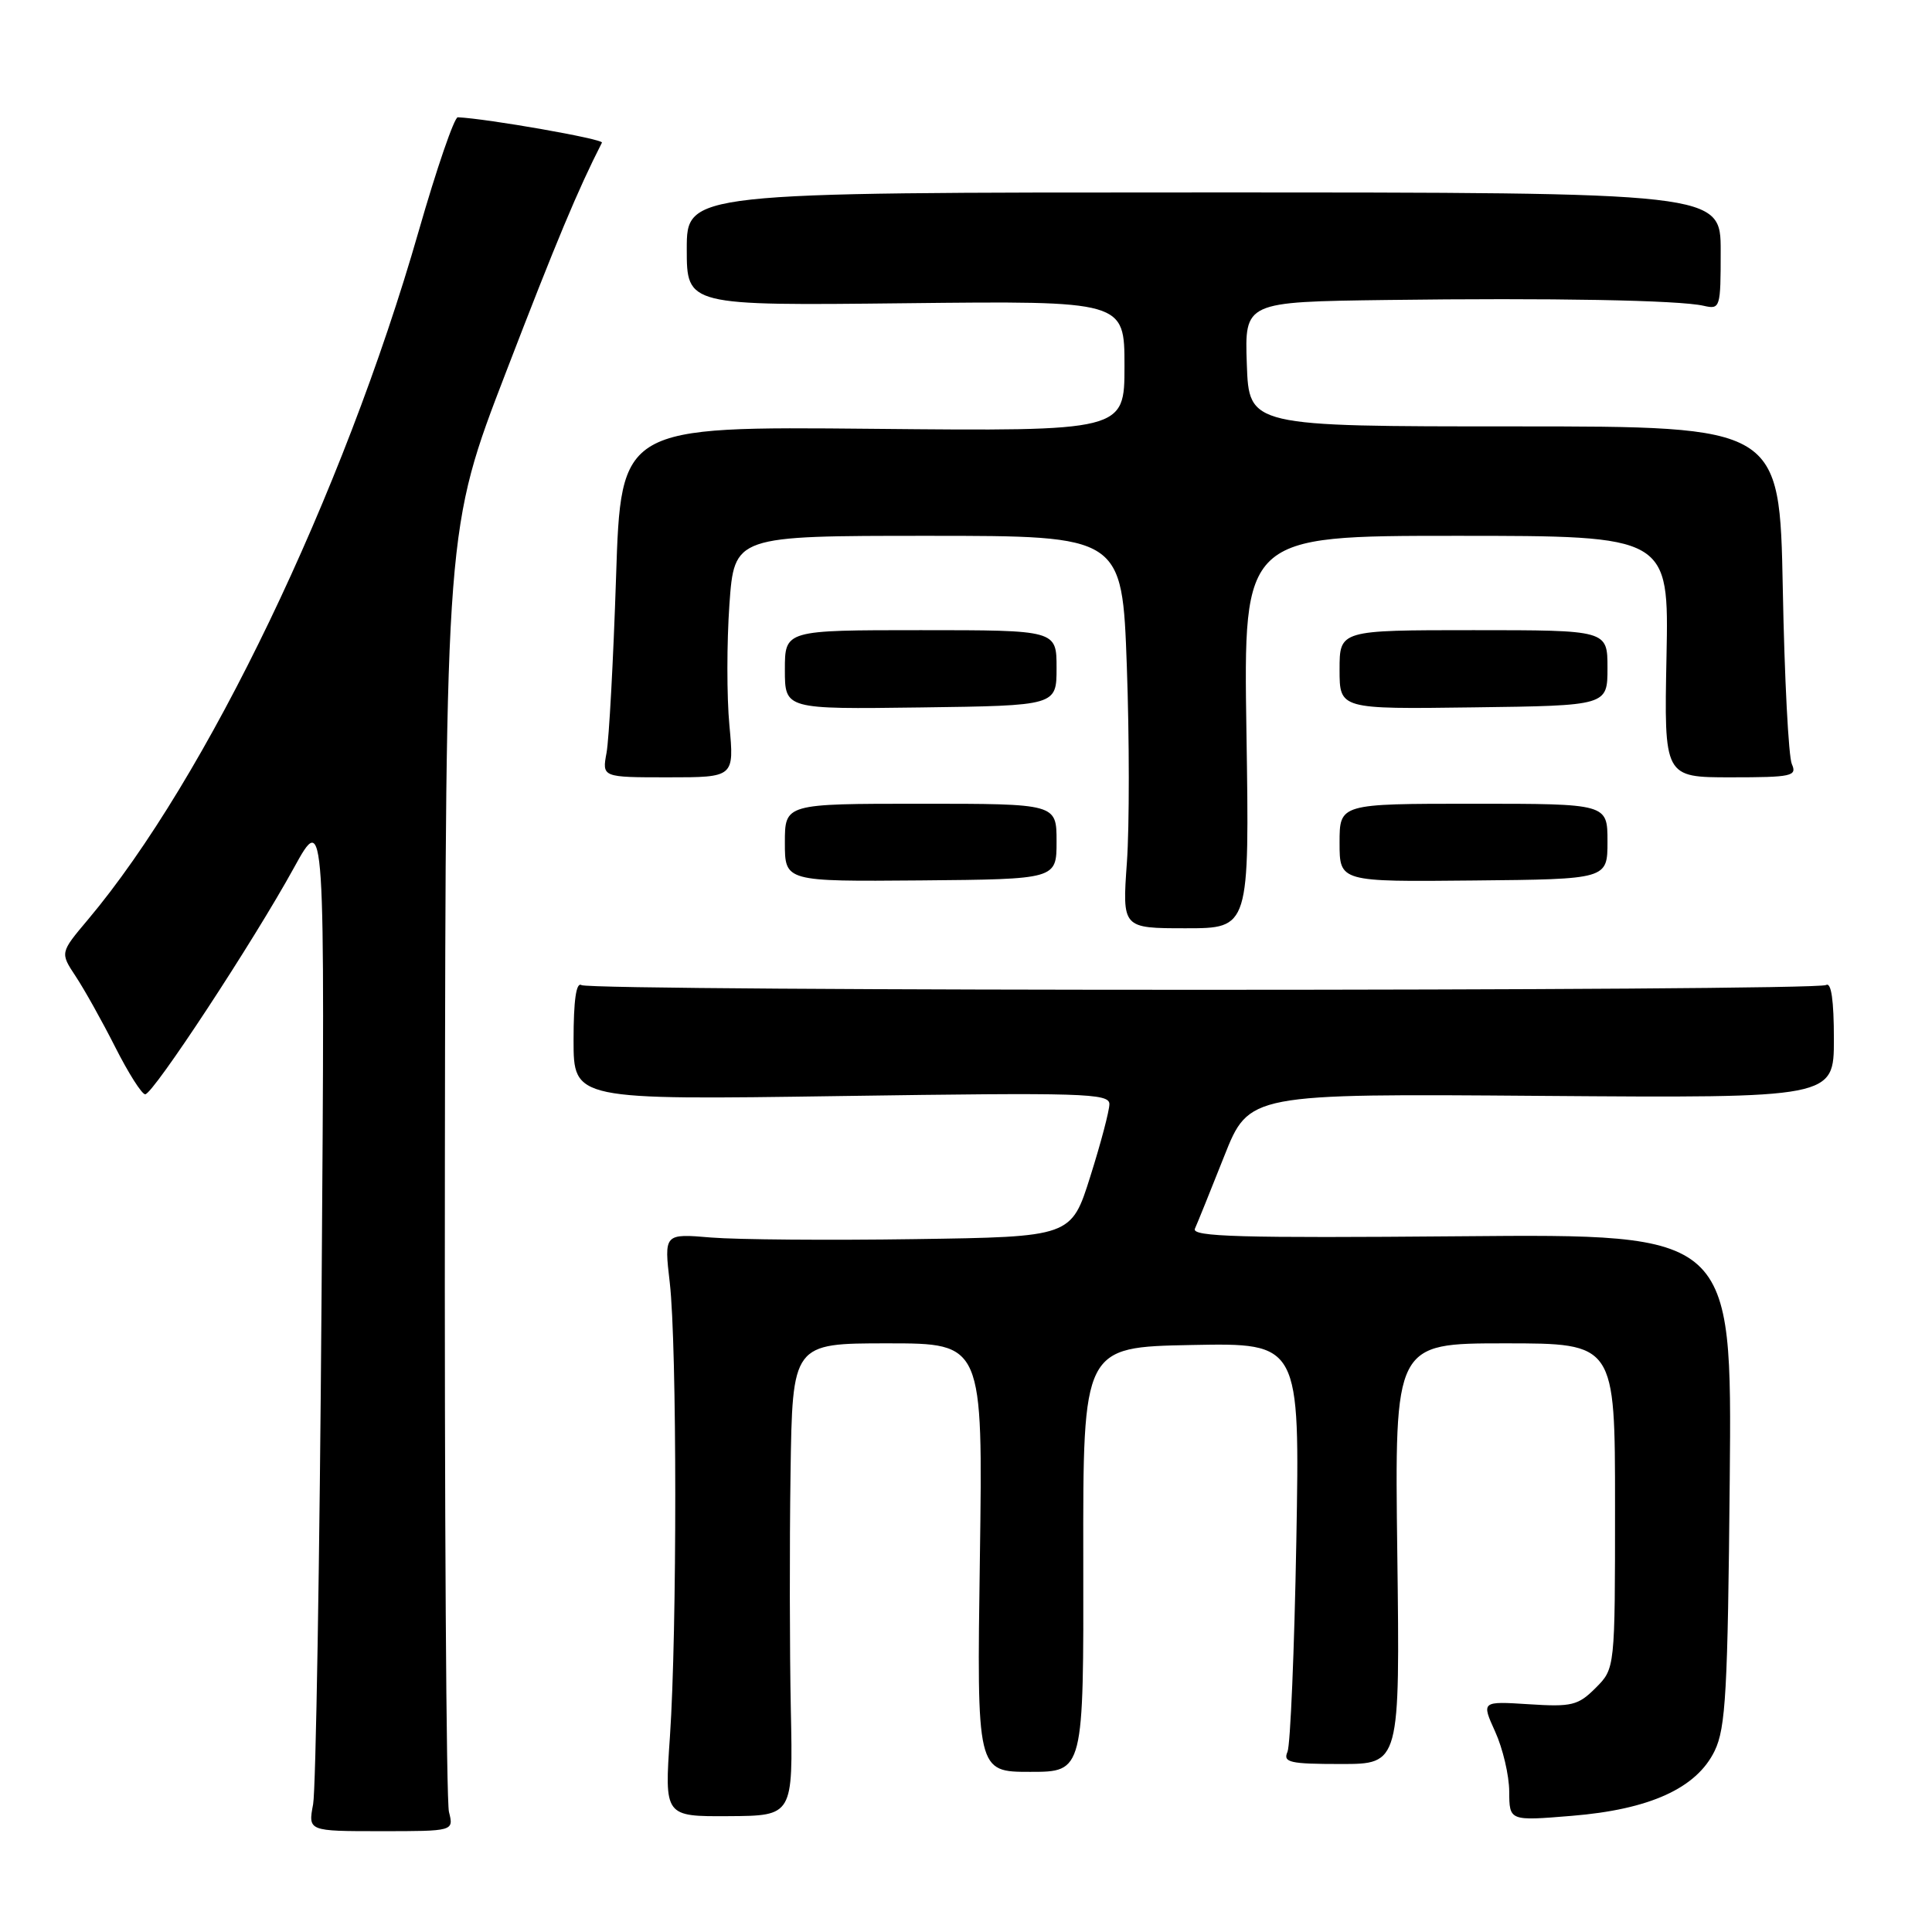 <?xml version="1.0" encoding="UTF-8" standalone="no"?>
<!DOCTYPE svg PUBLIC "-//W3C//DTD SVG 1.1//EN" "http://www.w3.org/Graphics/SVG/1.1/DTD/svg11.dtd" >
<svg xmlns="http://www.w3.org/2000/svg" xmlns:xlink="http://www.w3.org/1999/xlink" version="1.1" viewBox="0 0 256 256">
 <g >
 <path fill="currentColor"
d=" M 59.49 240.09 C 59.13 238.68 58.89 199.85 58.95 153.79 C 59.06 70.05 59.06 70.05 67.06 49.28 C 73.71 31.99 76.57 25.15 79.76 18.90 C 80.00 18.43 64.59 15.72 60.66 15.54 C 60.20 15.52 57.86 22.32 55.47 30.65 C 45.48 65.47 27.35 103.21 11.64 121.87 C 7.96 126.24 7.96 126.24 10.03 129.37 C 11.17 131.09 13.53 135.31 15.27 138.75 C 17.01 142.19 18.79 145.00 19.24 145.00 C 20.28 145.00 33.59 124.74 38.94 115.00 C 43.07 107.50 43.07 107.50 42.61 171.50 C 42.36 206.70 41.85 237.11 41.49 239.07 C 40.82 242.64 40.82 242.64 50.47 242.64 C 60.13 242.64 60.13 242.64 59.49 240.09 Z  M 104.79 226.55 C 104.63 218.82 104.61 204.74 104.75 195.25 C 105.00 178.00 105.00 178.00 117.62 178.00 C 130.24 178.00 130.24 178.00 129.84 206.39 C 129.43 234.78 129.43 234.78 136.51 234.78 C 143.59 234.78 143.59 234.78 143.54 206.64 C 143.50 178.50 143.50 178.50 157.87 178.22 C 172.24 177.94 172.24 177.94 171.77 204.22 C 171.51 218.67 170.98 231.23 170.60 232.12 C 169.98 233.53 170.88 233.74 177.69 233.74 C 185.50 233.74 185.50 233.74 185.15 205.87 C 184.79 178.00 184.79 178.00 199.40 178.00 C 214.00 178.00 214.00 178.00 214.00 199.55 C 214.00 221.09 214.00 221.09 211.43 223.66 C 209.11 225.98 208.27 226.19 202.58 225.82 C 196.29 225.42 196.29 225.42 198.12 229.46 C 199.13 231.68 199.97 235.25 199.98 237.39 C 200.00 241.29 200.00 241.29 208.25 240.61 C 218.60 239.77 224.80 236.95 227.20 232.00 C 228.67 228.97 228.94 224.12 229.20 196.00 C 229.50 163.50 229.50 163.50 193.62 163.81 C 164.34 164.06 157.85 163.88 158.33 162.81 C 158.66 162.09 160.40 157.77 162.21 153.21 C 165.50 144.91 165.50 144.91 204.25 145.21 C 243.00 145.50 243.00 145.50 243.00 137.69 C 243.00 132.55 242.65 130.10 241.96 130.52 C 240.60 131.36 78.40 131.37 77.04 130.53 C 76.35 130.10 76.00 132.57 76.00 137.82 C 76.00 145.75 76.00 145.75 111.50 145.23 C 143.55 144.76 147.00 144.86 147.00 146.30 C 147.00 147.18 145.86 151.49 144.47 155.89 C 141.95 163.89 141.95 163.89 121.22 164.19 C 109.83 164.36 97.69 164.26 94.25 163.98 C 87.99 163.45 87.99 163.45 88.75 169.98 C 89.71 178.31 89.72 216.26 88.77 230.10 C 88.04 240.70 88.04 240.70 96.56 240.65 C 105.08 240.60 105.08 240.60 104.79 226.55 Z  M 165.16 97.00 C 164.76 71.00 164.76 71.00 192.95 71.00 C 221.14 71.00 221.14 71.00 220.82 87.00 C 220.50 103.00 220.50 103.00 229.36 103.00 C 237.43 103.00 238.14 102.84 237.43 101.25 C 236.99 100.29 236.45 89.83 236.23 78.00 C 235.81 56.50 235.81 56.50 200.66 56.50 C 165.50 56.50 165.50 56.50 165.21 48.25 C 164.92 40.00 164.92 40.00 183.71 39.75 C 205.51 39.46 222.54 39.77 225.75 40.52 C 227.94 41.02 228.00 40.81 228.00 33.27 C 228.00 25.50 228.00 25.50 159.50 25.50 C 91.00 25.50 91.00 25.50 91.00 33.00 C 91.00 40.50 91.00 40.50 120.00 40.18 C 149.00 39.86 149.00 39.86 149.00 48.50 C 149.00 57.14 149.00 57.14 115.64 56.82 C 82.28 56.50 82.28 56.50 81.63 76.50 C 81.27 87.50 80.70 97.96 80.37 99.75 C 79.77 103.00 79.77 103.00 88.53 103.00 C 97.29 103.00 97.29 103.00 96.65 96.11 C 96.29 92.32 96.30 85.12 96.65 80.11 C 97.30 71.00 97.30 71.00 122.99 71.00 C 148.69 71.00 148.69 71.00 149.31 88.27 C 149.65 97.77 149.66 109.47 149.32 114.27 C 148.70 123.00 148.70 123.00 157.13 123.00 C 165.56 123.00 165.56 123.00 165.16 97.00 Z  M 140.00 111.50 C 140.00 106.50 140.00 106.50 122.00 106.50 C 104.00 106.50 104.00 106.50 104.00 111.66 C 104.00 116.81 104.00 116.81 122.00 116.66 C 140.00 116.50 140.00 116.50 140.00 111.50 Z  M 213.00 111.50 C 213.00 106.50 213.00 106.50 195.25 106.50 C 177.50 106.50 177.50 106.50 177.50 111.67 C 177.50 116.85 177.50 116.85 195.25 116.67 C 213.00 116.50 213.00 116.50 213.00 111.50 Z  M 140.00 88.50 C 140.00 83.50 140.00 83.50 122.00 83.50 C 104.00 83.50 104.00 83.50 104.00 88.74 C 104.00 93.98 104.00 93.98 122.00 93.74 C 140.00 93.50 140.00 93.50 140.00 88.50 Z  M 213.00 88.50 C 213.00 83.50 213.00 83.50 195.25 83.50 C 177.50 83.50 177.50 83.50 177.50 88.73 C 177.50 93.97 177.50 93.97 195.25 93.73 C 213.00 93.50 213.00 93.50 213.00 88.50 Z "/>
</g>
</svg>